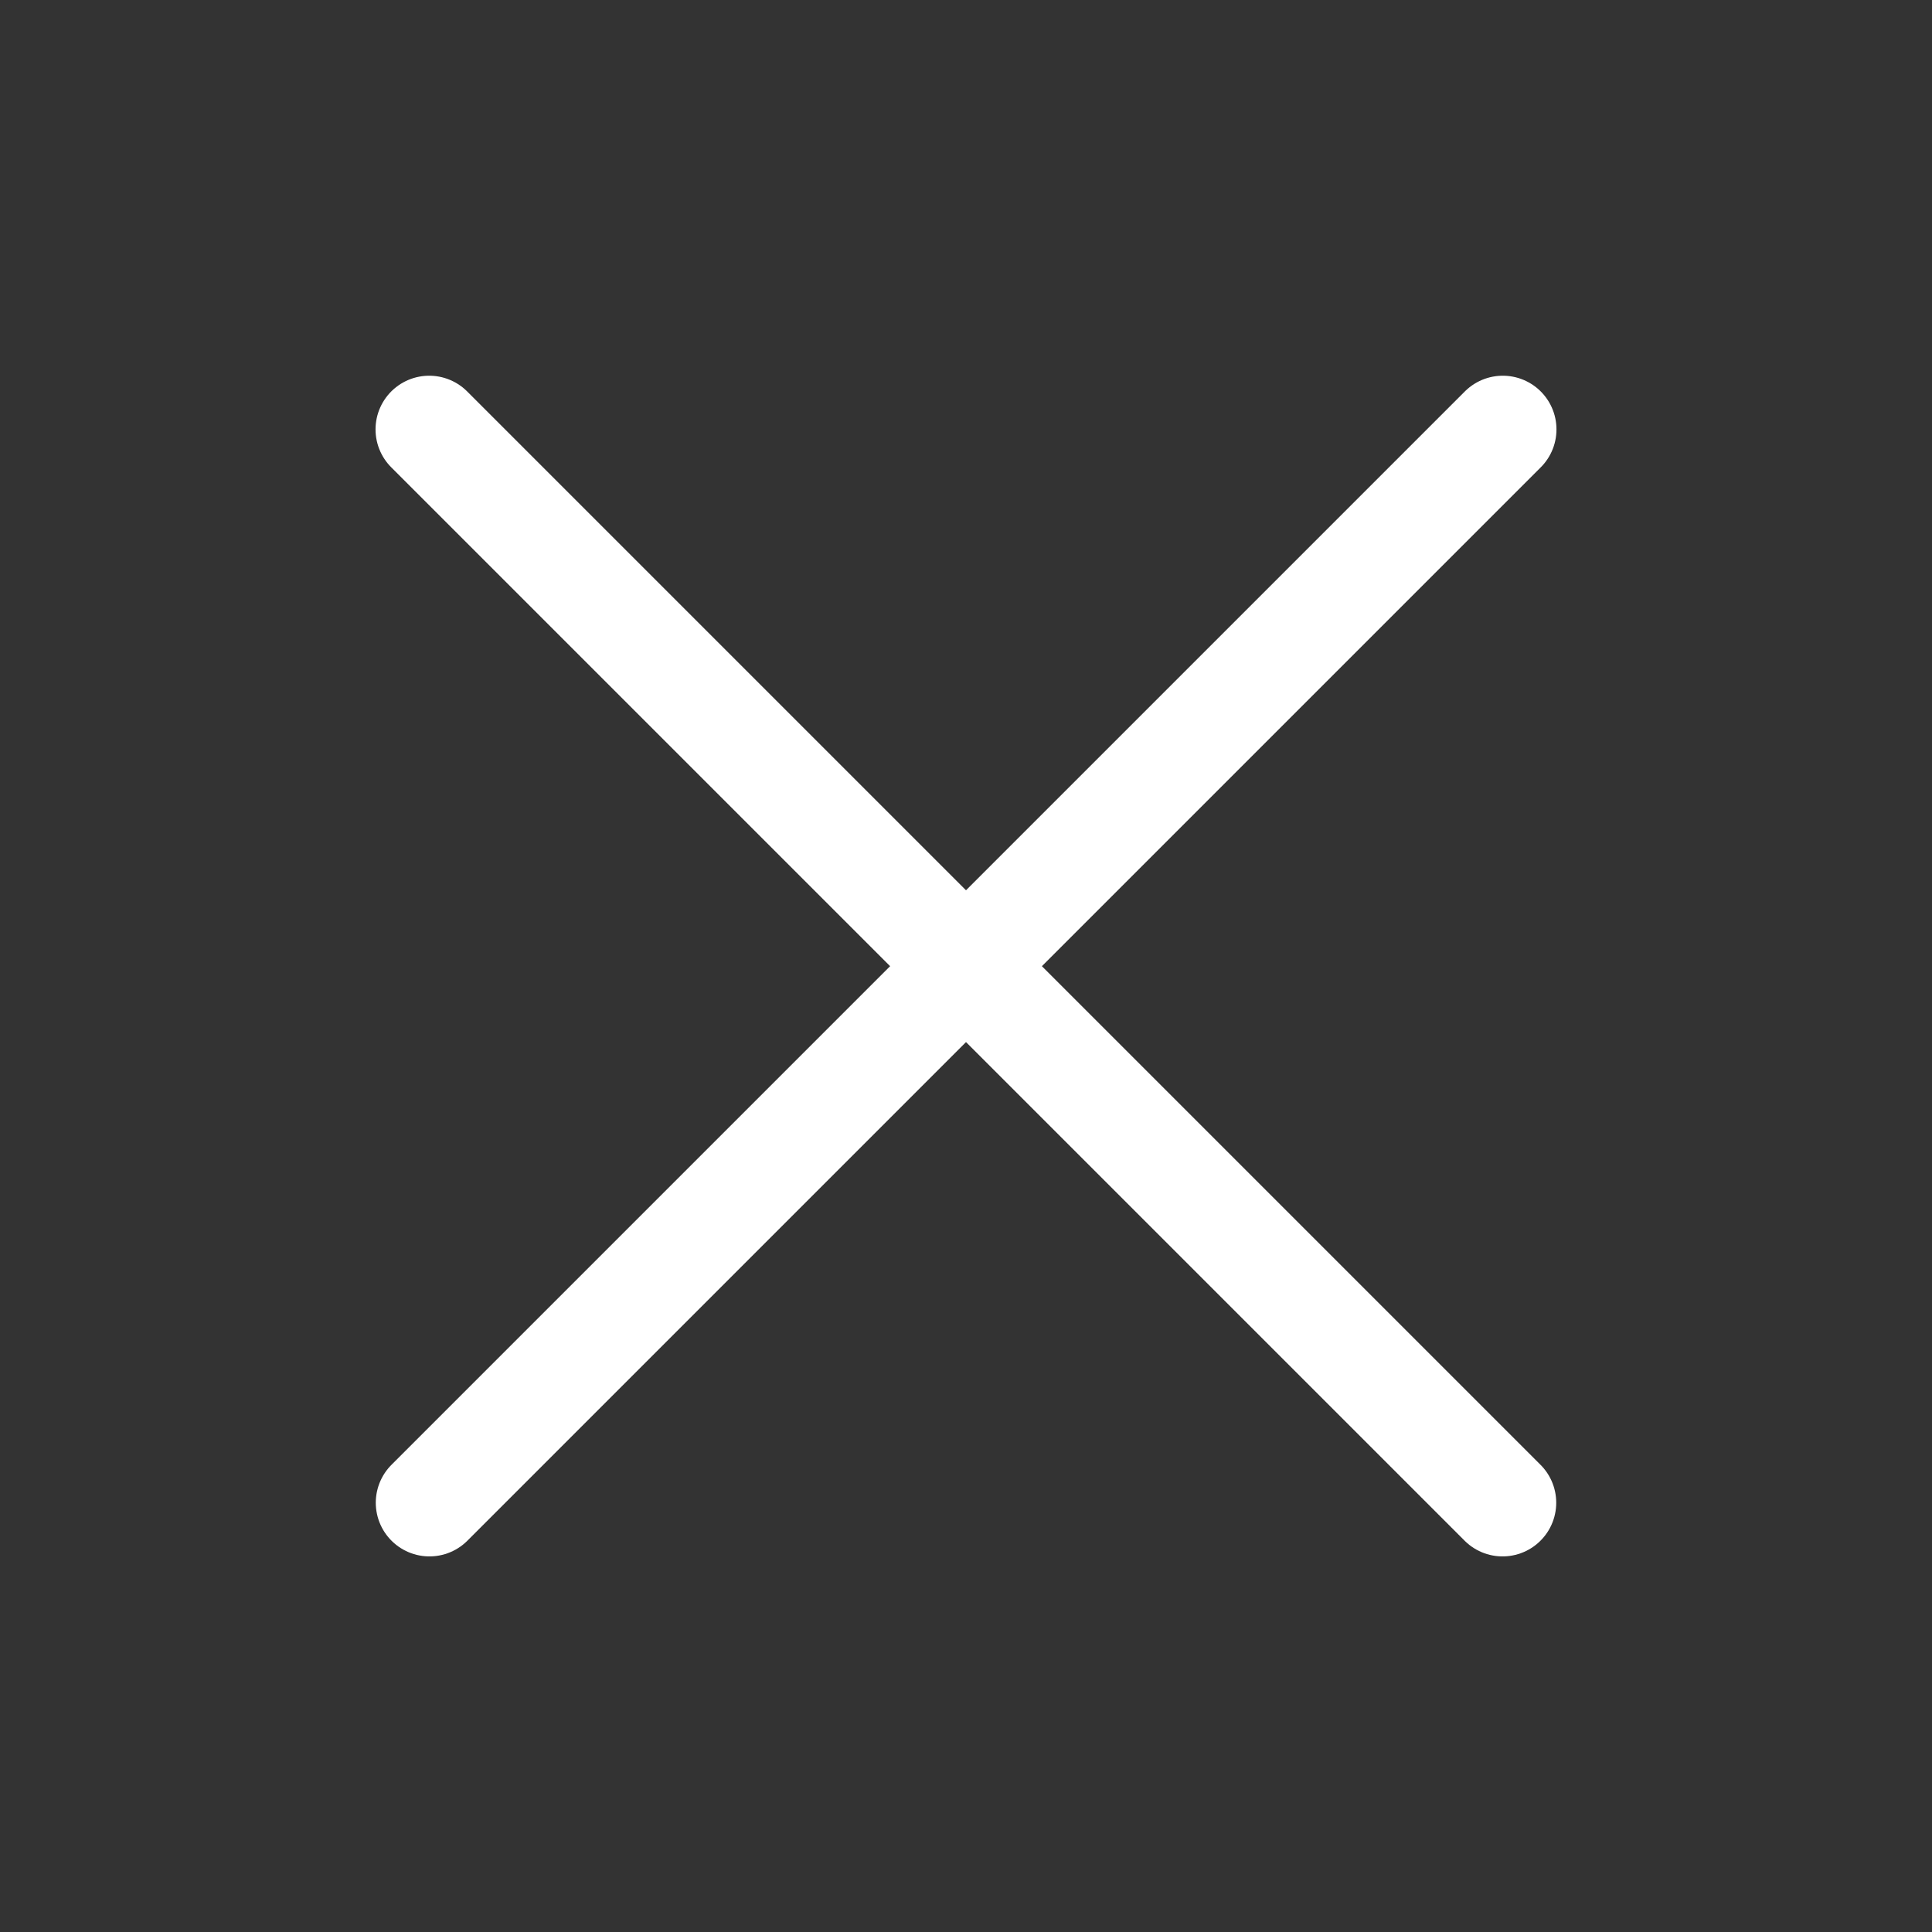 <svg width="32" height="32" viewBox="0 0 32 32" fill="none" xmlns="http://www.w3.org/2000/svg">
<rect x="0" y="0" width="32" height="32" fill="#333333" stroke="none"/>
<path d="M7.109 7.112L24.887 24.89" stroke="white" stroke-width="1.778" stroke-linecap="round"/>
<path d="M24.891 7.112L7.113 24.89" stroke="white" stroke-width="1.778" stroke-linecap="round"/>
</svg>
